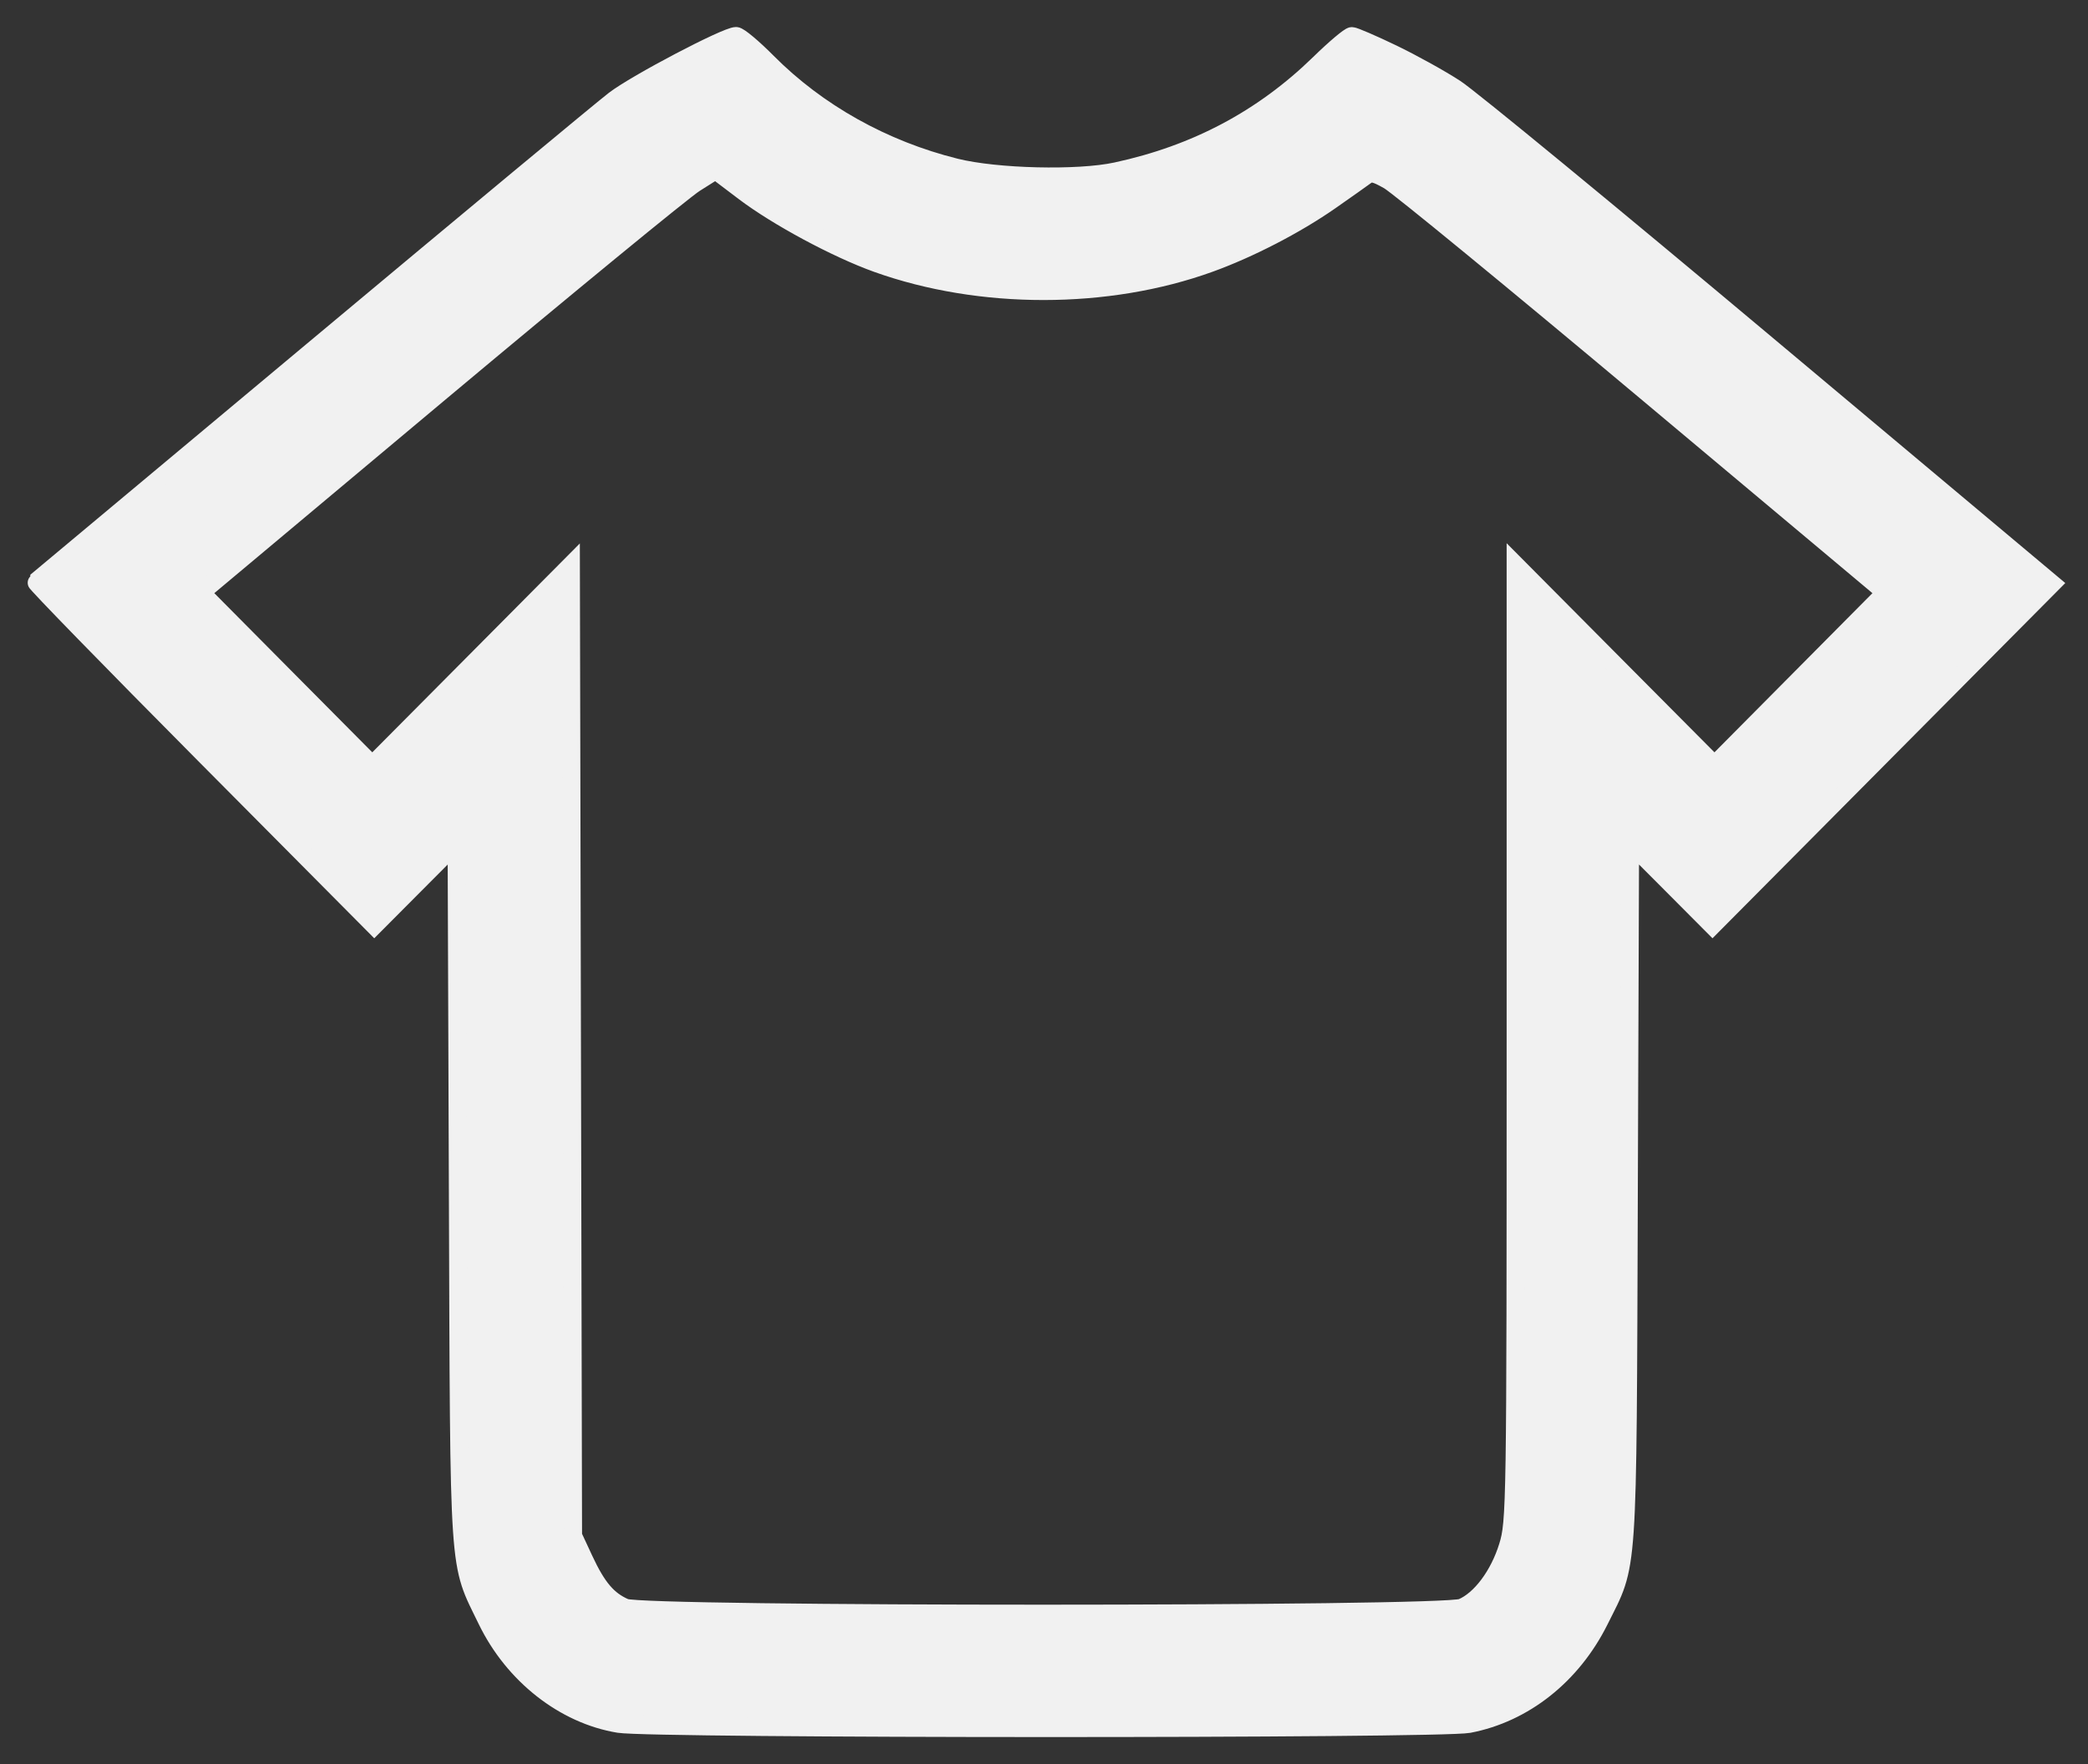 <svg width="58" height="49" viewBox="0 0 58 49" fill="none"
    xmlns="http://www.w3.org/2000/svg">
    <rect x="0" y="0" width="58" height="49" fill="#333333" stroke="none"/>
    <path fill-rule="evenodd" clip-rule="evenodd" d="M38.678 1.488C39.231 1.754 40.018 2.19 40.427 2.457C40.837 2.724 44.733 5.928 49.086 9.578L57 16.212L52.285 20.96L47.569 25.708L46.425 24.559L45.28 23.411L45.245 33.146C45.206 43.993 45.249 43.362 44.432 45.005C43.672 46.533 42.338 47.592 40.801 47.886C39.993 48.04 18.137 48.037 17.191 47.883C15.674 47.635 14.262 46.527 13.524 45.005C12.715 43.337 12.758 43.98 12.719 33.146L12.684 23.411L11.54 24.559L10.396 25.708L5.673 20.953C3.076 18.338 0.973 16.18 1 16.158C1.028 16.136 4.519 13.22 8.758 9.677C12.997 6.135 16.735 3.029 17.066 2.776C17.665 2.316 20.171 1 20.447 1C20.527 1 20.916 1.325 21.311 1.723C22.706 3.128 24.54 4.154 26.544 4.652C27.678 4.934 29.939 4.989 31.005 4.759C33.221 4.282 35.077 3.297 36.652 1.762C37.081 1.343 37.487 1.001 37.553 1.002C37.619 1.004 38.126 1.222 38.678 1.488ZM36.949 5.581C35.995 6.246 34.704 6.914 33.599 7.313C30.76 8.34 27.226 8.341 24.365 7.316C23.233 6.91 21.59 6.026 20.668 5.328L19.877 4.729L19.3 5.093C18.983 5.294 15.767 7.933 12.153 10.958L5.584 16.459L7.962 18.856L10.341 21.252L13.1 18.476L15.858 15.7L15.888 29.18L15.918 42.66L16.225 43.32C16.589 44.102 16.886 44.45 17.363 44.655C17.887 44.88 40.076 44.879 40.61 44.655C41.128 44.437 41.638 43.756 41.886 42.951C42.095 42.271 42.101 41.875 42.101 28.973L42.101 15.695L44.862 18.474L47.624 21.252L50.002 18.856L52.381 16.459L45.714 10.871C42.047 7.798 38.837 5.164 38.58 5.017C38.2 4.799 38.081 4.775 37.935 4.884C37.837 4.957 37.393 5.271 36.949 5.581Z" fill="#F1F1F1" stroke="#F1F1F1" stroke-width="0.5"/>
</svg>
